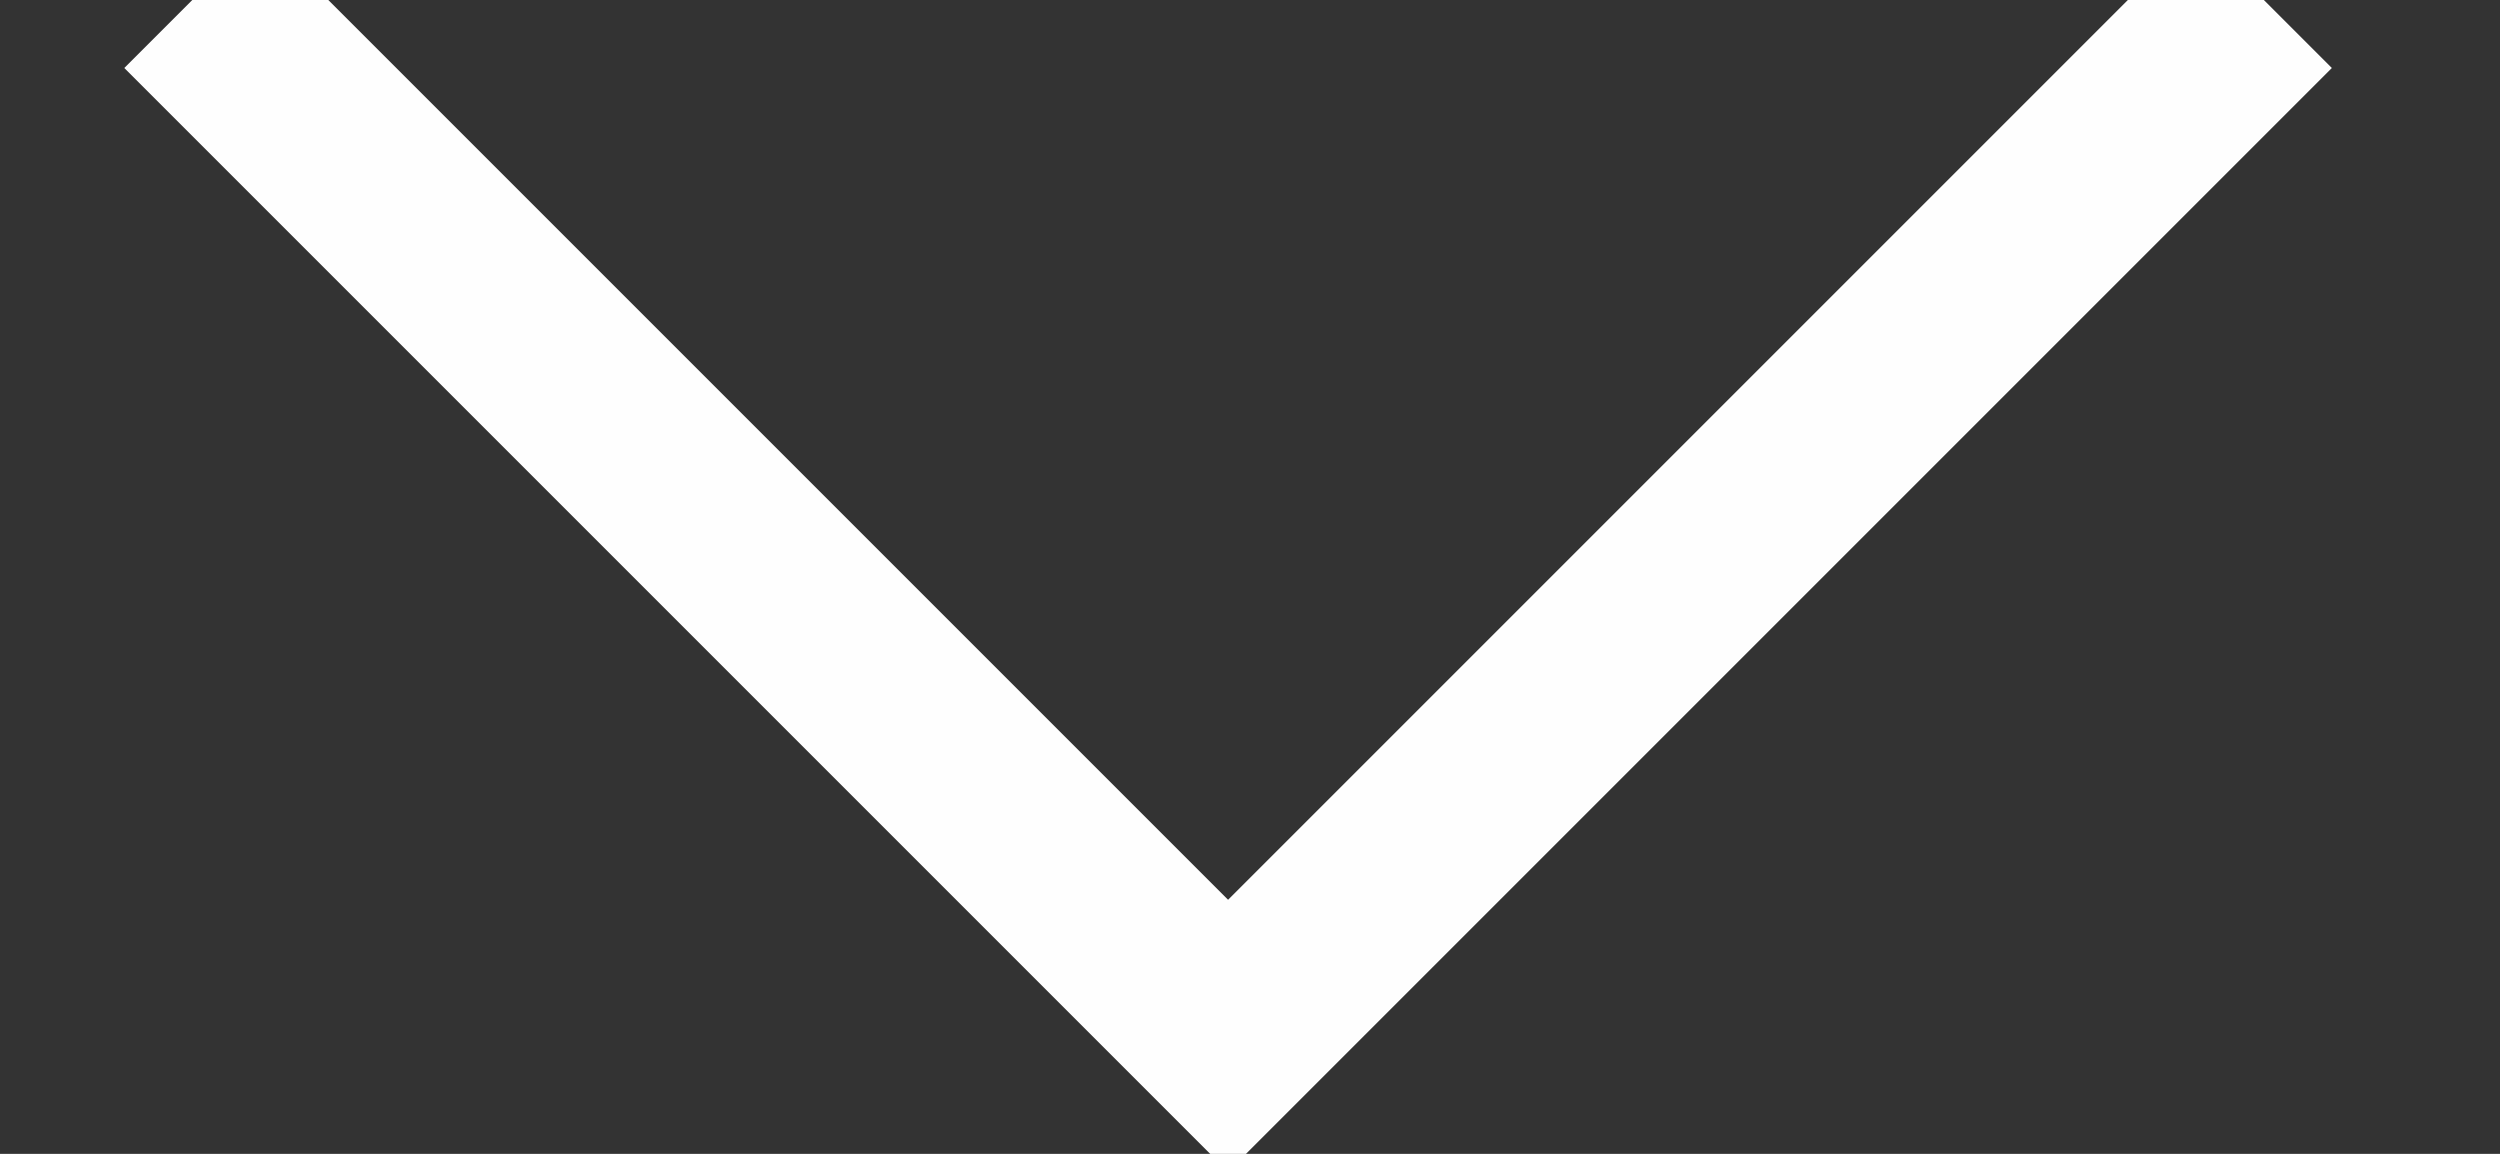 <?xml version="1.0" encoding="UTF-8"?>
<svg width="13px" height="6px" viewBox="0 0 13 6" version="1.1" xmlns="http://www.w3.org/2000/svg" xmlns:xlink="http://www.w3.org/1999/xlink">
    <rect x="0" y="0" width="13" height="6" fill="#333333" stroke="none"/>
    <!-- Generator: Sketch 51 (57462) - http://www.bohemiancoding.com/sketch -->
    <title>Stroke 1 Copy 3</title>
    <desc>Created with Sketch.</desc>
    <defs></defs>
    <g id="Page-1" stroke="none" stroke-width="1" fill="none" fill-rule="evenodd">
        <g id="Desktop-HD-database---filteri-sortiranje" transform="translate(-765, -189)" stroke="#FEFEFE">
            <polyline id="Stroke-1-Copy-3" transform="translate(771.386, 191.693) rotate(-180) translate(-771.386, -191.693) " points="766 194.386 771.386 189 776.772 194.386"></polyline>
        </g>
    </g>
</svg>